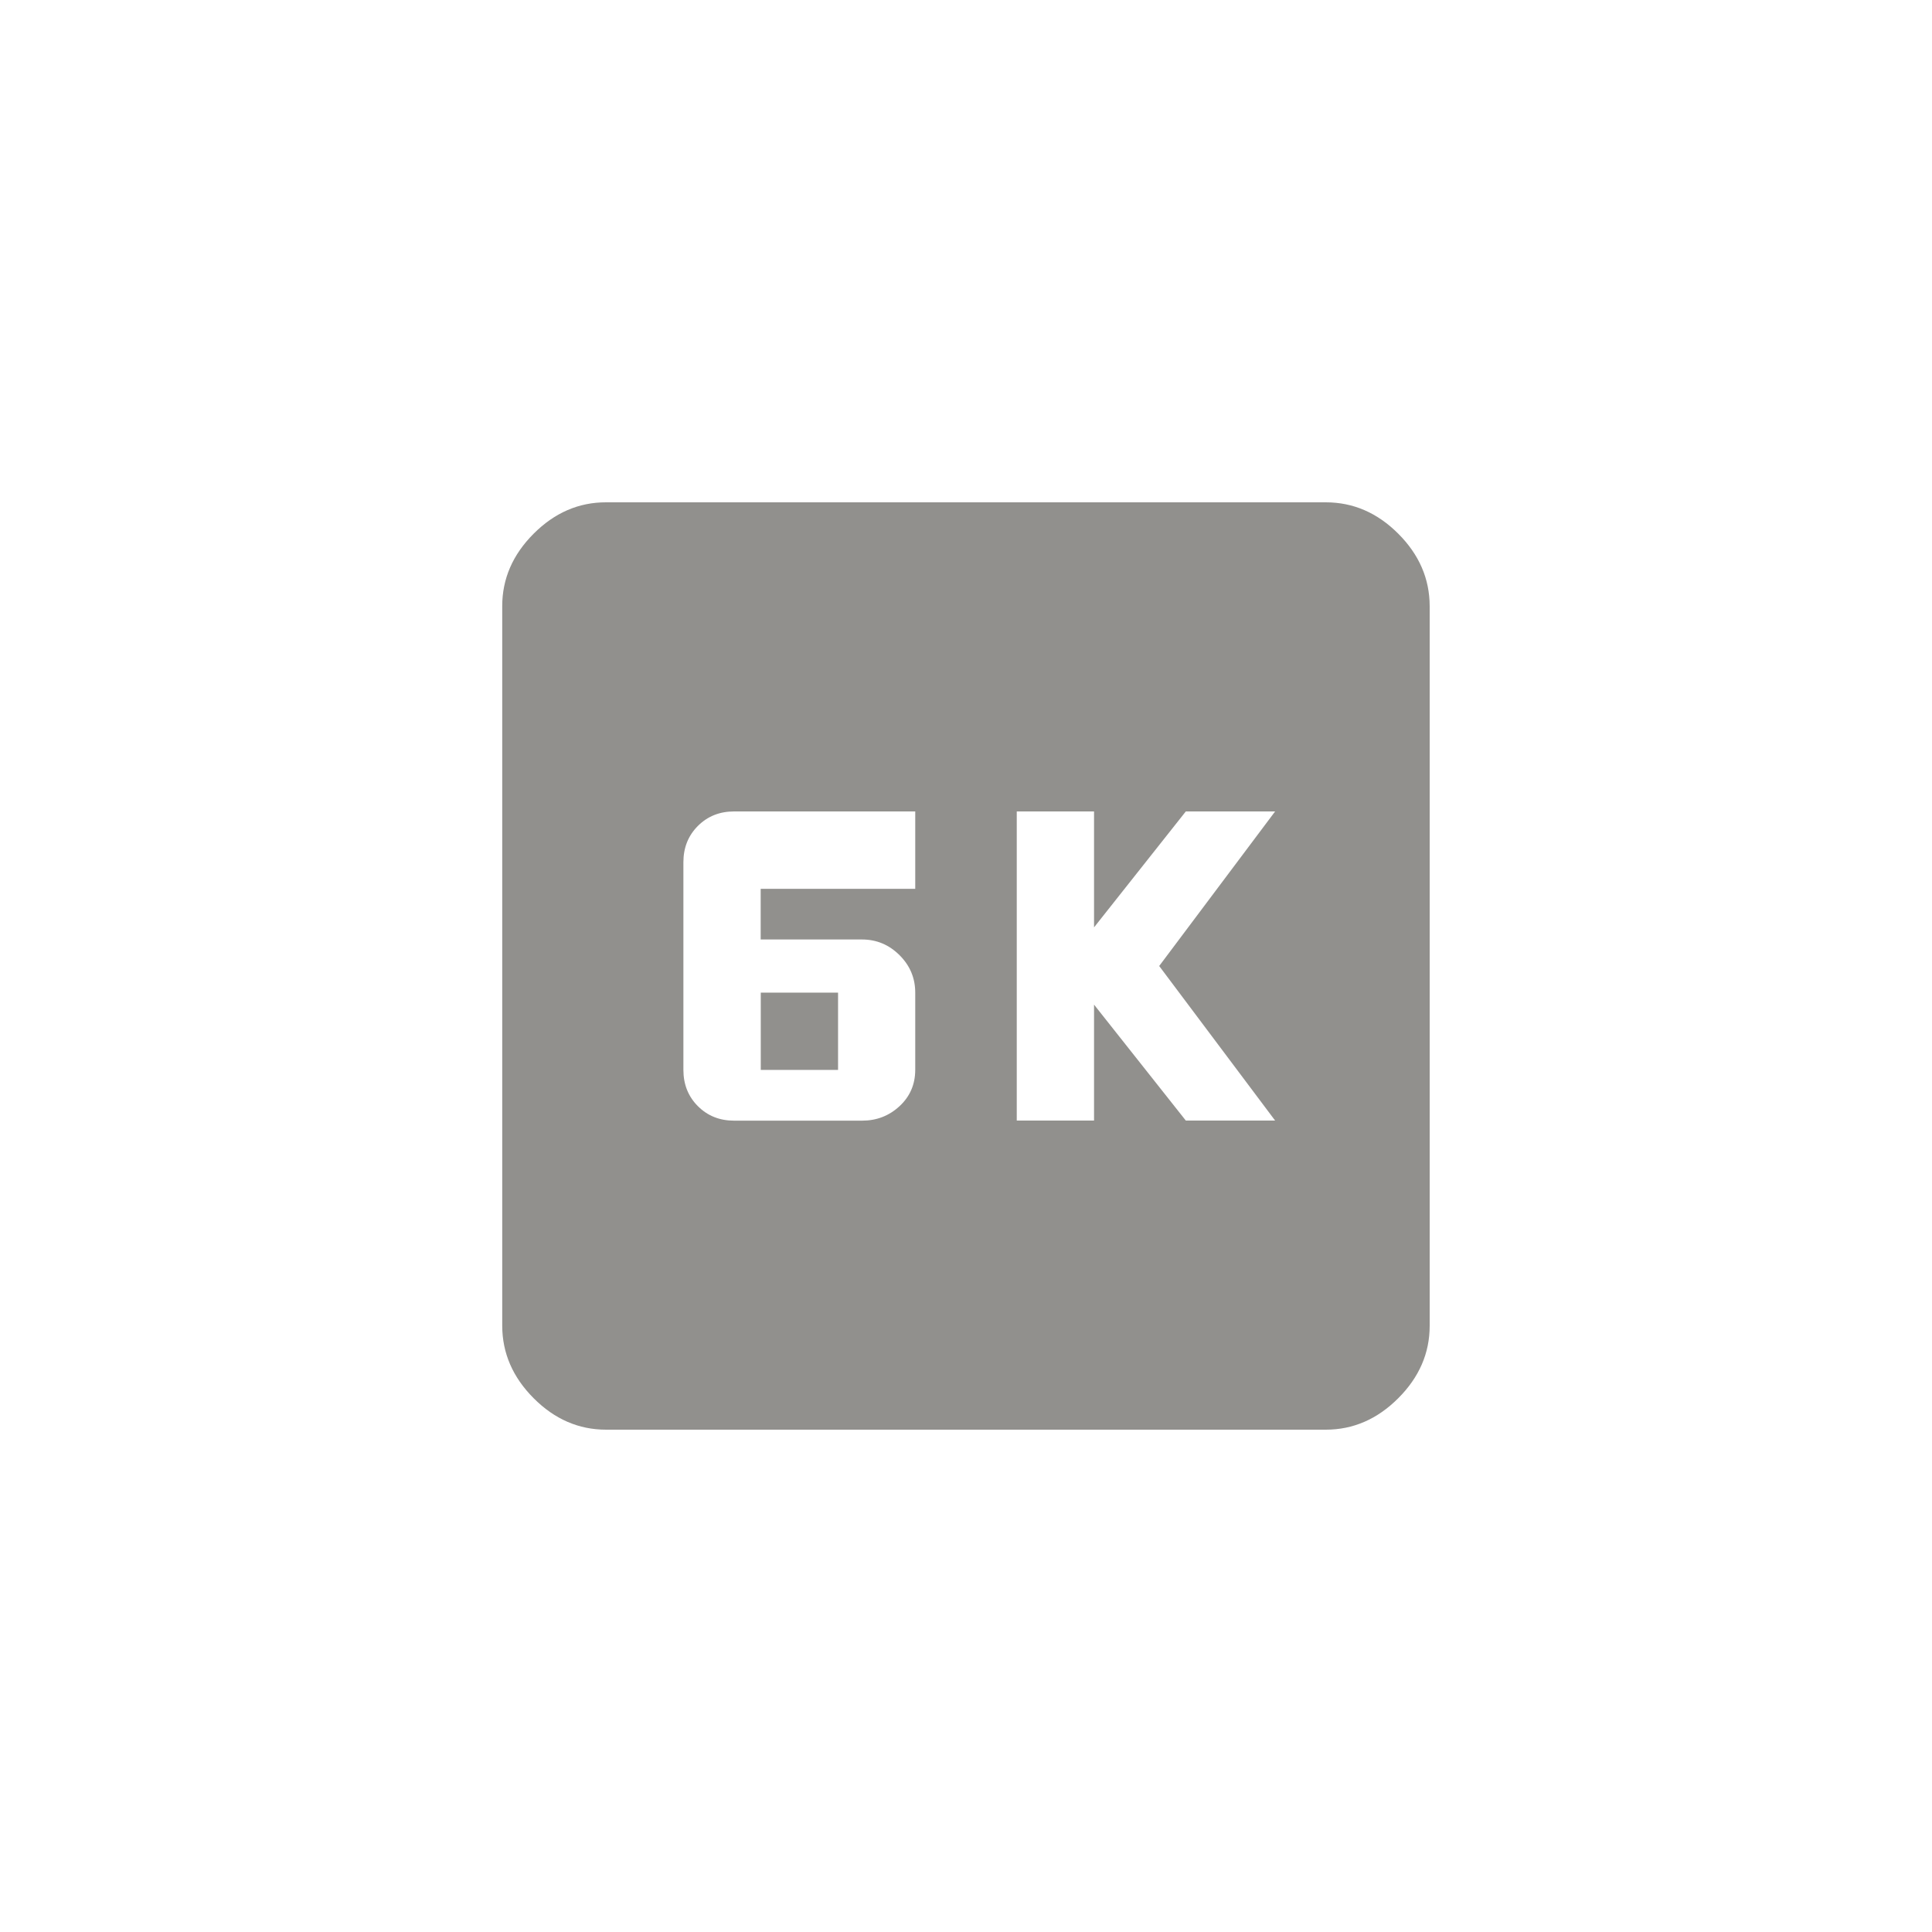 <!-- Generated by IcoMoon.io -->
<svg version="1.1" xmlns="http://www.w3.org/2000/svg" width="40" height="40" viewBox="0 0 40 40">
<title>mt-k6</title>
<path fill="#91908d" d="M26.4 23.2l-2.4-3.2 2.4-3.2h-1.849l-1.9 2.4v-2.4h-1.6v6.4h1.6v-2.4l1.9 2.4h1.849zM18.949 18.4v-1.6h-3.751q-0.449 0-0.749 0.3t-0.3 0.751v4.3q0 0.451 0.3 0.751t0.749 0.3h2.651q0.451 0 0.775-0.3t0.325-0.751v-1.6q0-0.451-0.325-0.775t-0.775-0.325h-2.1v-1.049h3.2zM27.449 10.4q0.851 0 1.5 0.649t0.651 1.5v14.9q0 0.849-0.651 1.5t-1.5 0.651h-14.9q-0.851 0-1.5-0.651t-0.651-1.5v-14.9q0-0.849 0.651-1.5t1.5-0.649h14.9zM15.751 20.551h1.6v1.6h-1.6v-1.6z"></path>
</svg>
